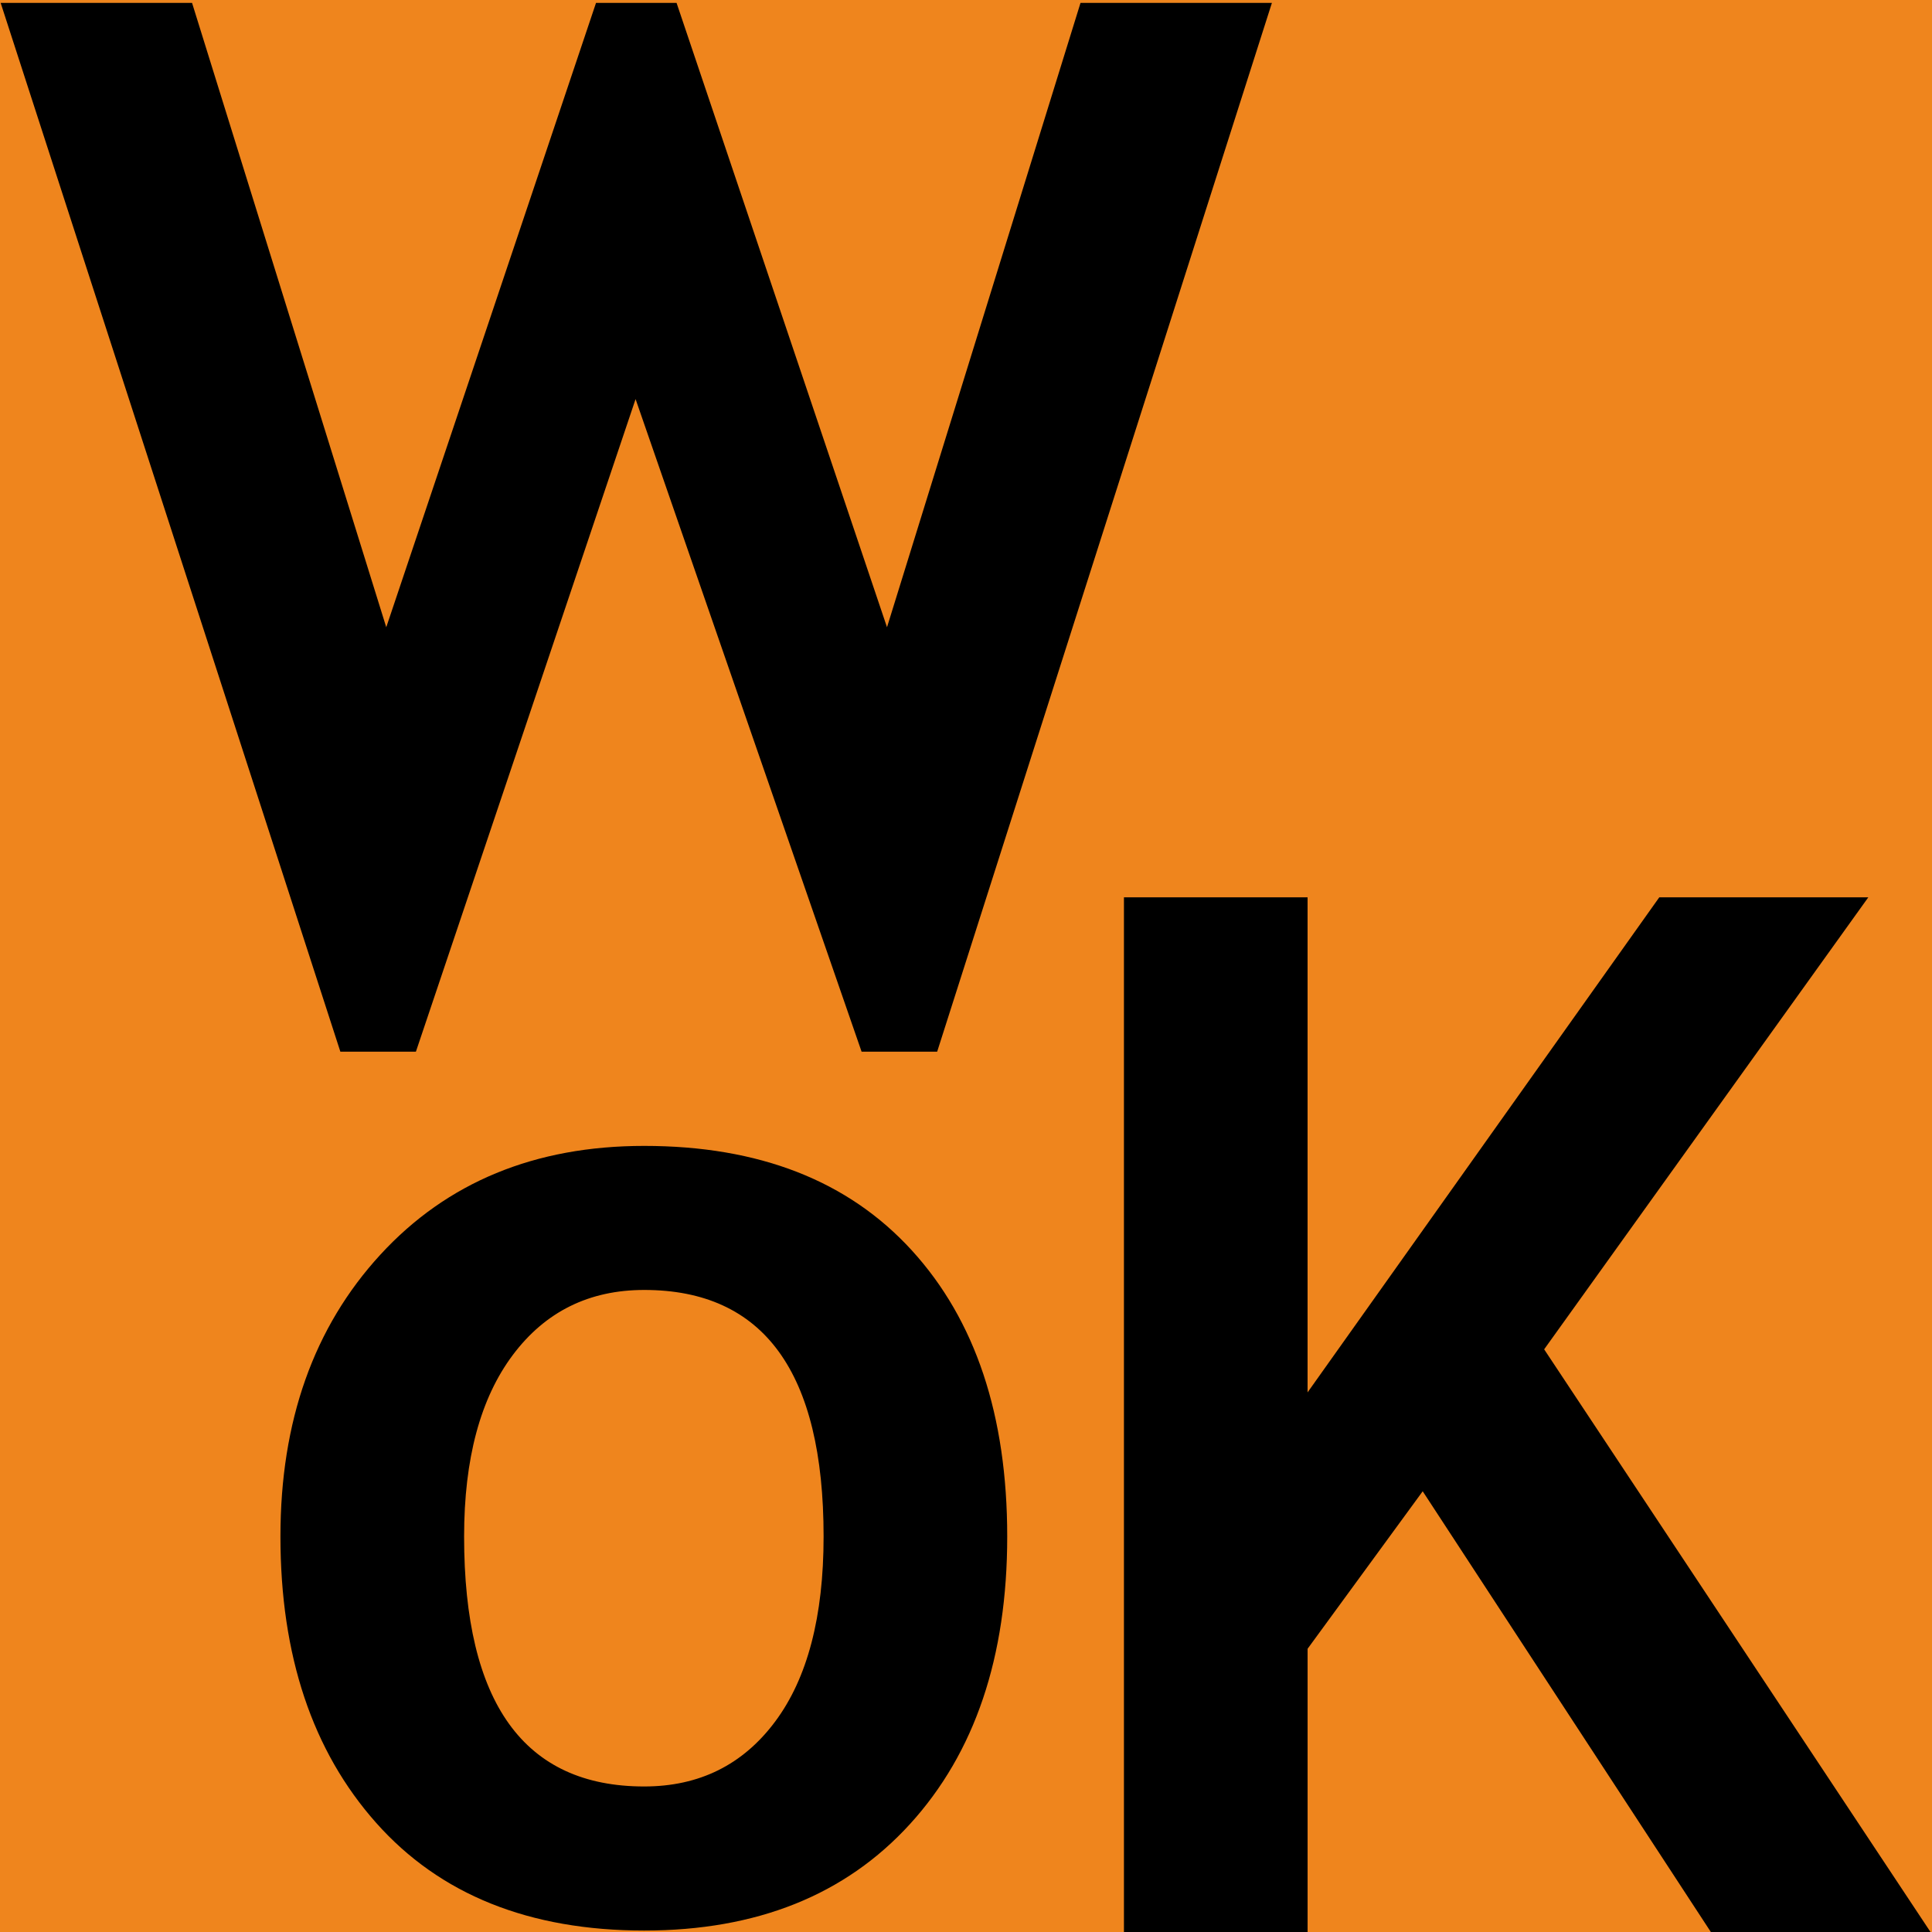 <?xml version="1.0" encoding="utf-8"?>
<!-- Generator: Adobe Illustrator 16.0.0, SVG Export Plug-In . SVG Version: 6.00 Build 0)  -->
<!DOCTYPE svg PUBLIC "-//W3C//DTD SVG 1.1//EN" "http://www.w3.org/Graphics/SVG/1.1/DTD/svg11.dtd">
<svg version="1.1" id="Ebene_1" xmlns="http://www.w3.org/2000/svg" xmlns:xlink="http://www.w3.org/1999/xlink" x="0px" y="0px"
	 width="124.22px" height="124.22px" viewBox="0 0 124.22 124.22" enable-background="new 0 0 124.22 124.22" xml:space="preserve">
<g>
	<rect x="0" fill="#EF851D" width="124.22" height="124.221"/>
	<g>
		<path d="M60.256,67.619h-4.859L40.865,25.66L26.741,67.619h-4.857L0.042,0.185h12.306l12.487,40.144L38.322,0.185H43.5
			l13.531,40.144L69.473,0.185h12.306L60.256,67.619z"/>
	</g>
	<g>
		<path d="M18.031,98.789c0-7.418,2.143-13.457,6.426-18.12c4.284-4.66,9.938-6.992,16.961-6.992c7.387,0,13.124,2.24,17.211,6.721
			c4.087,4.481,6.131,10.61,6.131,18.393c0,7.75-2.082,13.91-6.244,18.48c-4.163,4.572-9.861,6.855-17.098,6.855
			c-7.388,0-13.131-2.309-17.233-6.924C20.083,112.586,18.031,106.447,18.031,98.789z M29.84,98.789
			c0,10.717,3.859,16.074,11.579,16.074c3.543,0,6.35-1.393,8.424-4.178s3.111-6.75,3.111-11.896c0-10.564-3.847-15.85-11.535-15.85
			c-3.541,0-6.357,1.395-8.445,4.178C30.884,89.904,29.84,93.793,29.84,98.789z"/>
	</g>
	<g>
		<path d="M110,124.219L91.474,95.883l-7.401,10.127v18.209H72.265V57.693h11.807v31.832l22.614-31.832h13.44L99.283,86.756
			l24.84,37.463H110L110,124.219z"/>
	</g>
</g>
</svg>
